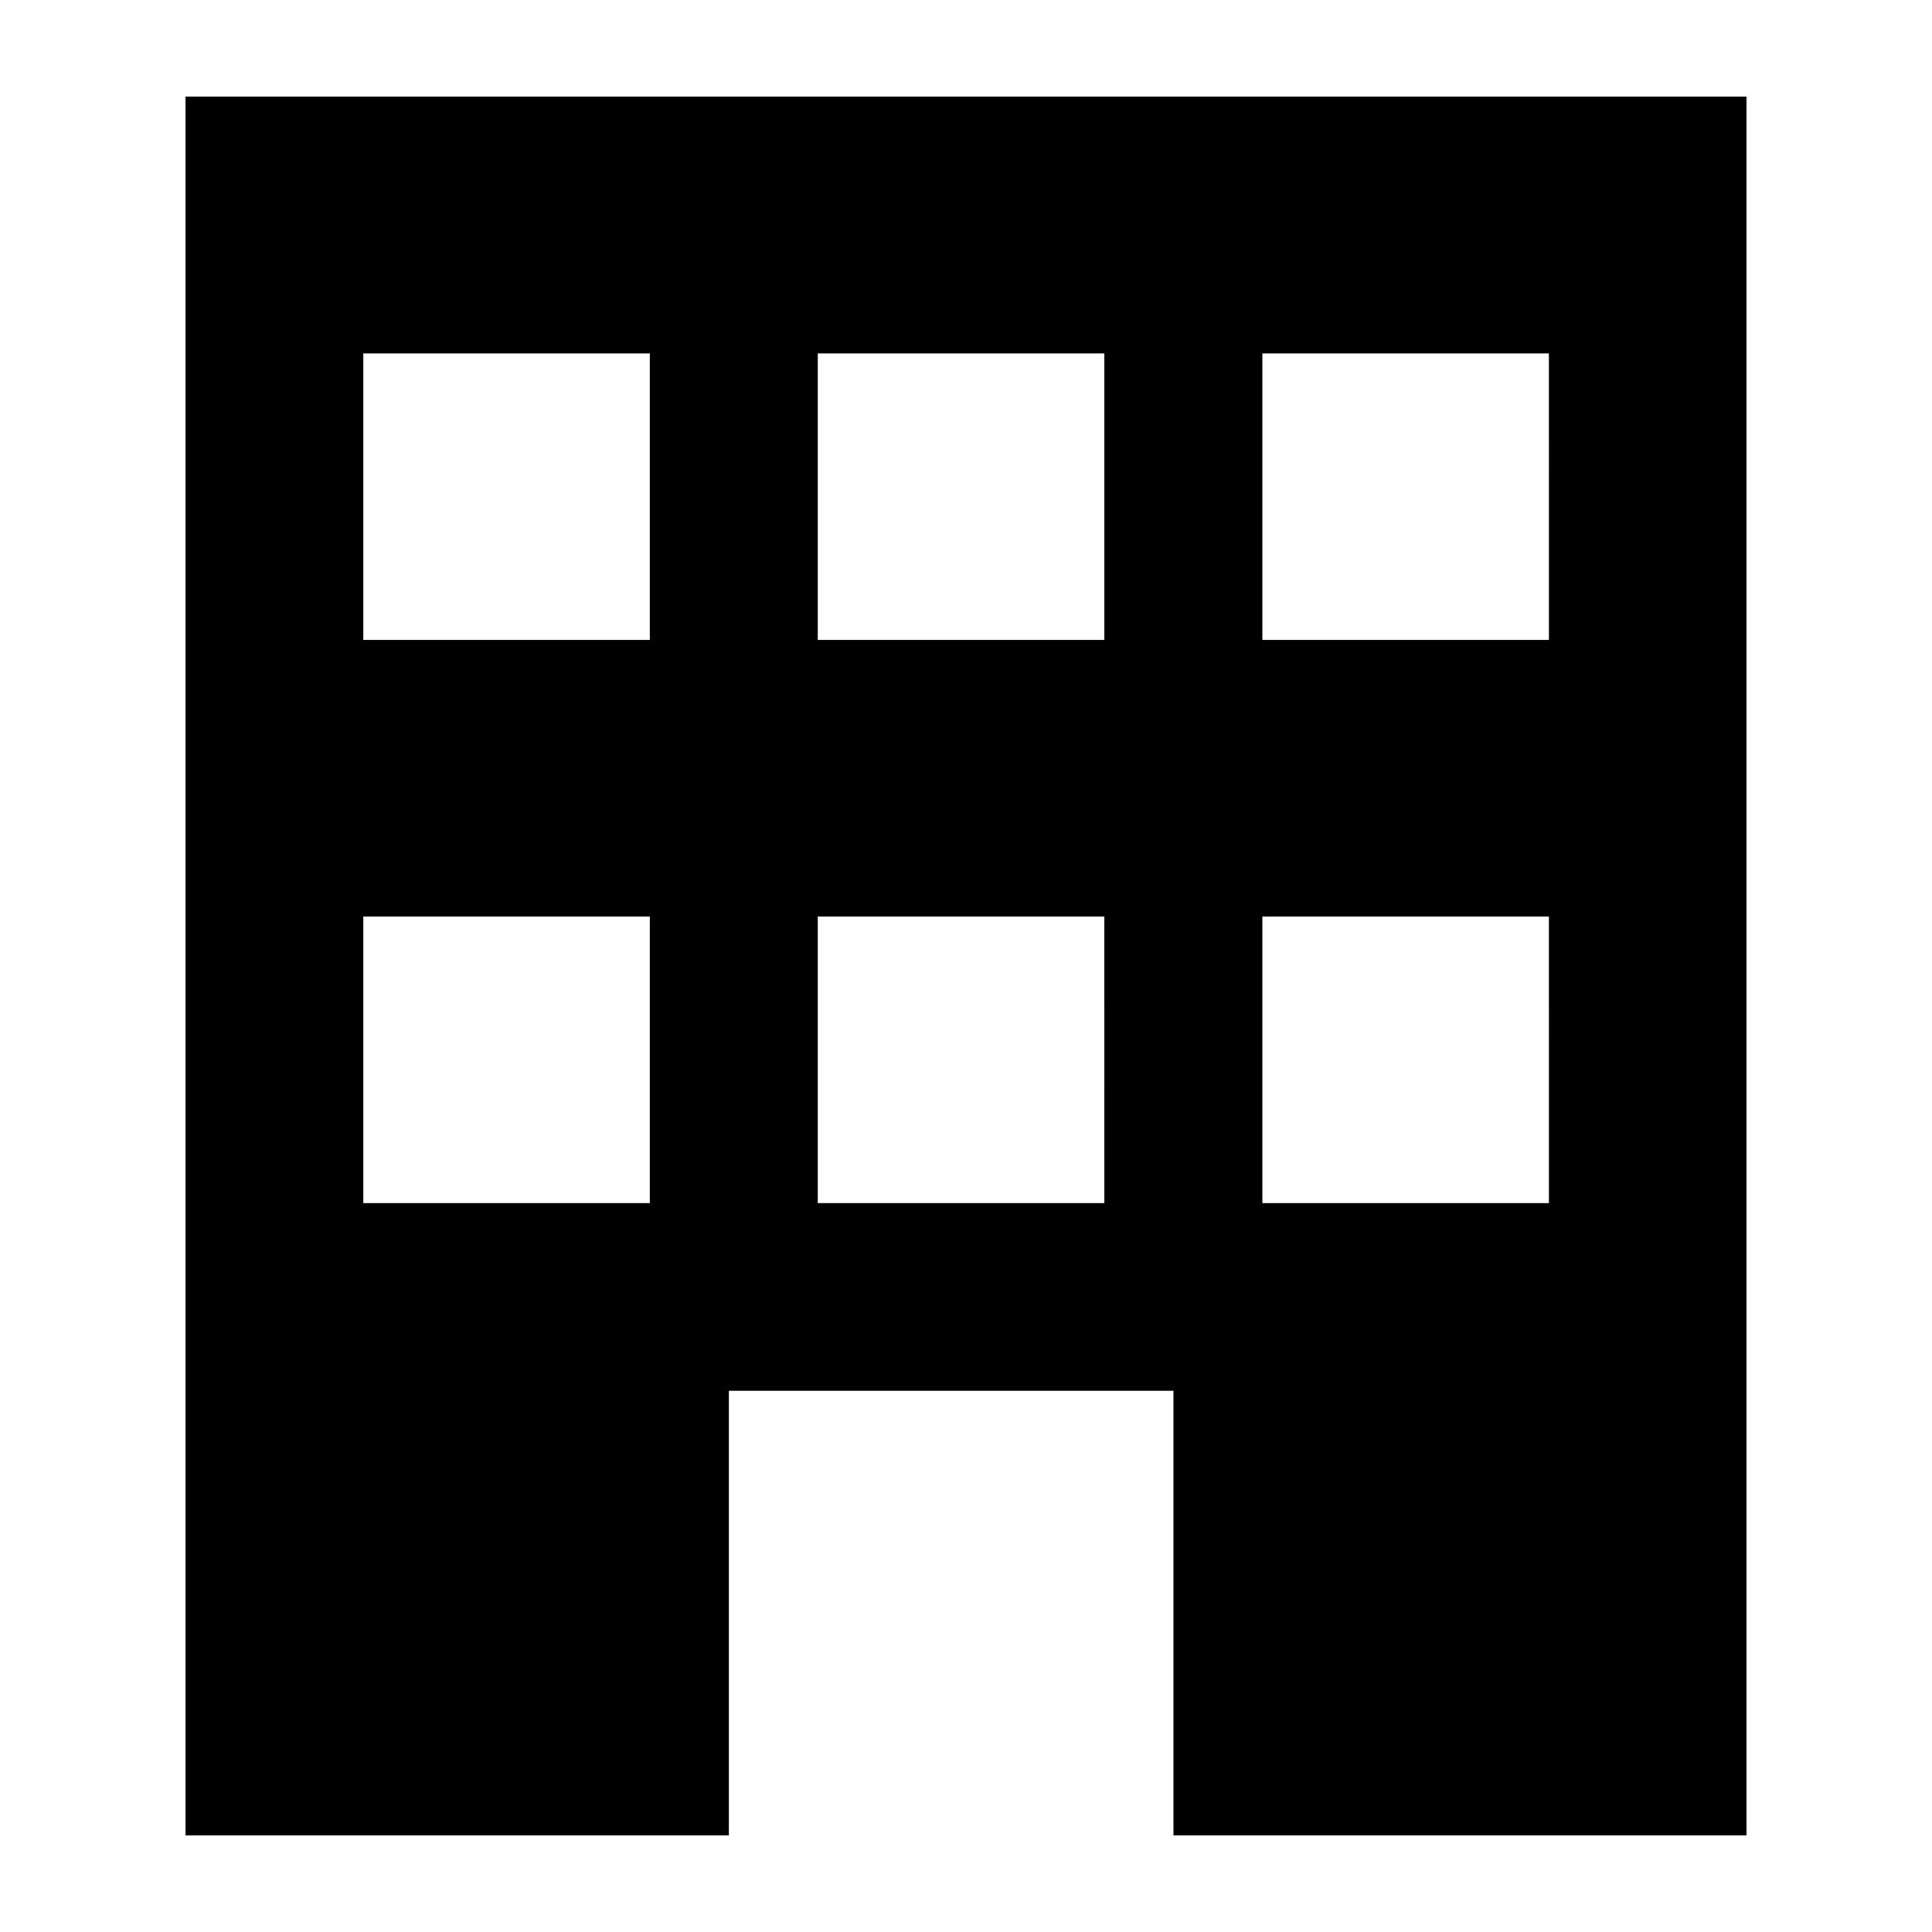 <?xml version="1.0" encoding="UTF-8" standalone="no"?>
<!-- Generated by IcoMoon.io -->

<svg
   version="1.1"
   width="100"
   height="100"
   viewBox="0 0 100 100"
   id="svg6"
   sodipodi:docname="institut.svg"
   inkscape:version="1.1.1 (3bf5ae0d25, 2021-09-20)"
   xmlns:inkscape="http://www.inkscape.org/namespaces/inkscape"
   xmlns:sodipodi="http://sodipodi.sourceforge.net/DTD/sodipodi-0.dtd"
   xmlns="http://www.w3.org/2000/svg"
   xmlns:svg="http://www.w3.org/2000/svg"
   xmlns:rdf="http://www.w3.org/1999/02/22-rdf-syntax-ns#"
   xmlns:cc="http://creativecommons.org/ns#"
   xmlns:dc="http://purl.org/dc/elements/1.1/">
  <defs
     id="defs10" />
  <sodipodi:namedview
     id="namedview8"
     pagecolor="#ffffff"
     bordercolor="#cccccc"
     borderopacity="1"
     inkscape:pageshadow="0"
     inkscape:pageopacity="1"
     inkscape:pagecheckerboard="0"
     showgrid="false"
     inkscape:zoom="1.5546875"
     inkscape:cx="-99.376884"
     inkscape:cy="216.44221"
     inkscape:window-width="2880"
     inkscape:window-height="1541"
     inkscape:window-x="2869"
     inkscape:window-y="-11"
     inkscape:window-maximized="1"
     inkscape:current-layer="svg6" />
  <title
     id="title2">institut</title>
  <path
     d="M 90.398,5 H 9.602 V 95 H 37.726 V 71.988 H 60.738 V 95 h 29.66 c 0,0 0,-90 0,-90 z M 33.636,62.271 H 18.804 V 47.44 h 14.831 c 0,0 0,14.831 0,14.831 z m 0,-29.148 H 18.804 V 18.292 h 14.831 c 0,0 0,14.831 0,14.831 z M 57.16,62.271 H 42.328 V 47.44 h 14.831 z m 0,-29.148 H 42.328 V 18.292 H 57.16 Z M 80.172,62.271 H 65.34 V 47.44 h 14.831 z m 0,-29.148 H 65.34 V 18.292 h 14.831 z"
     id="path4"
     style="stroke-width:3.103" />
</svg>
